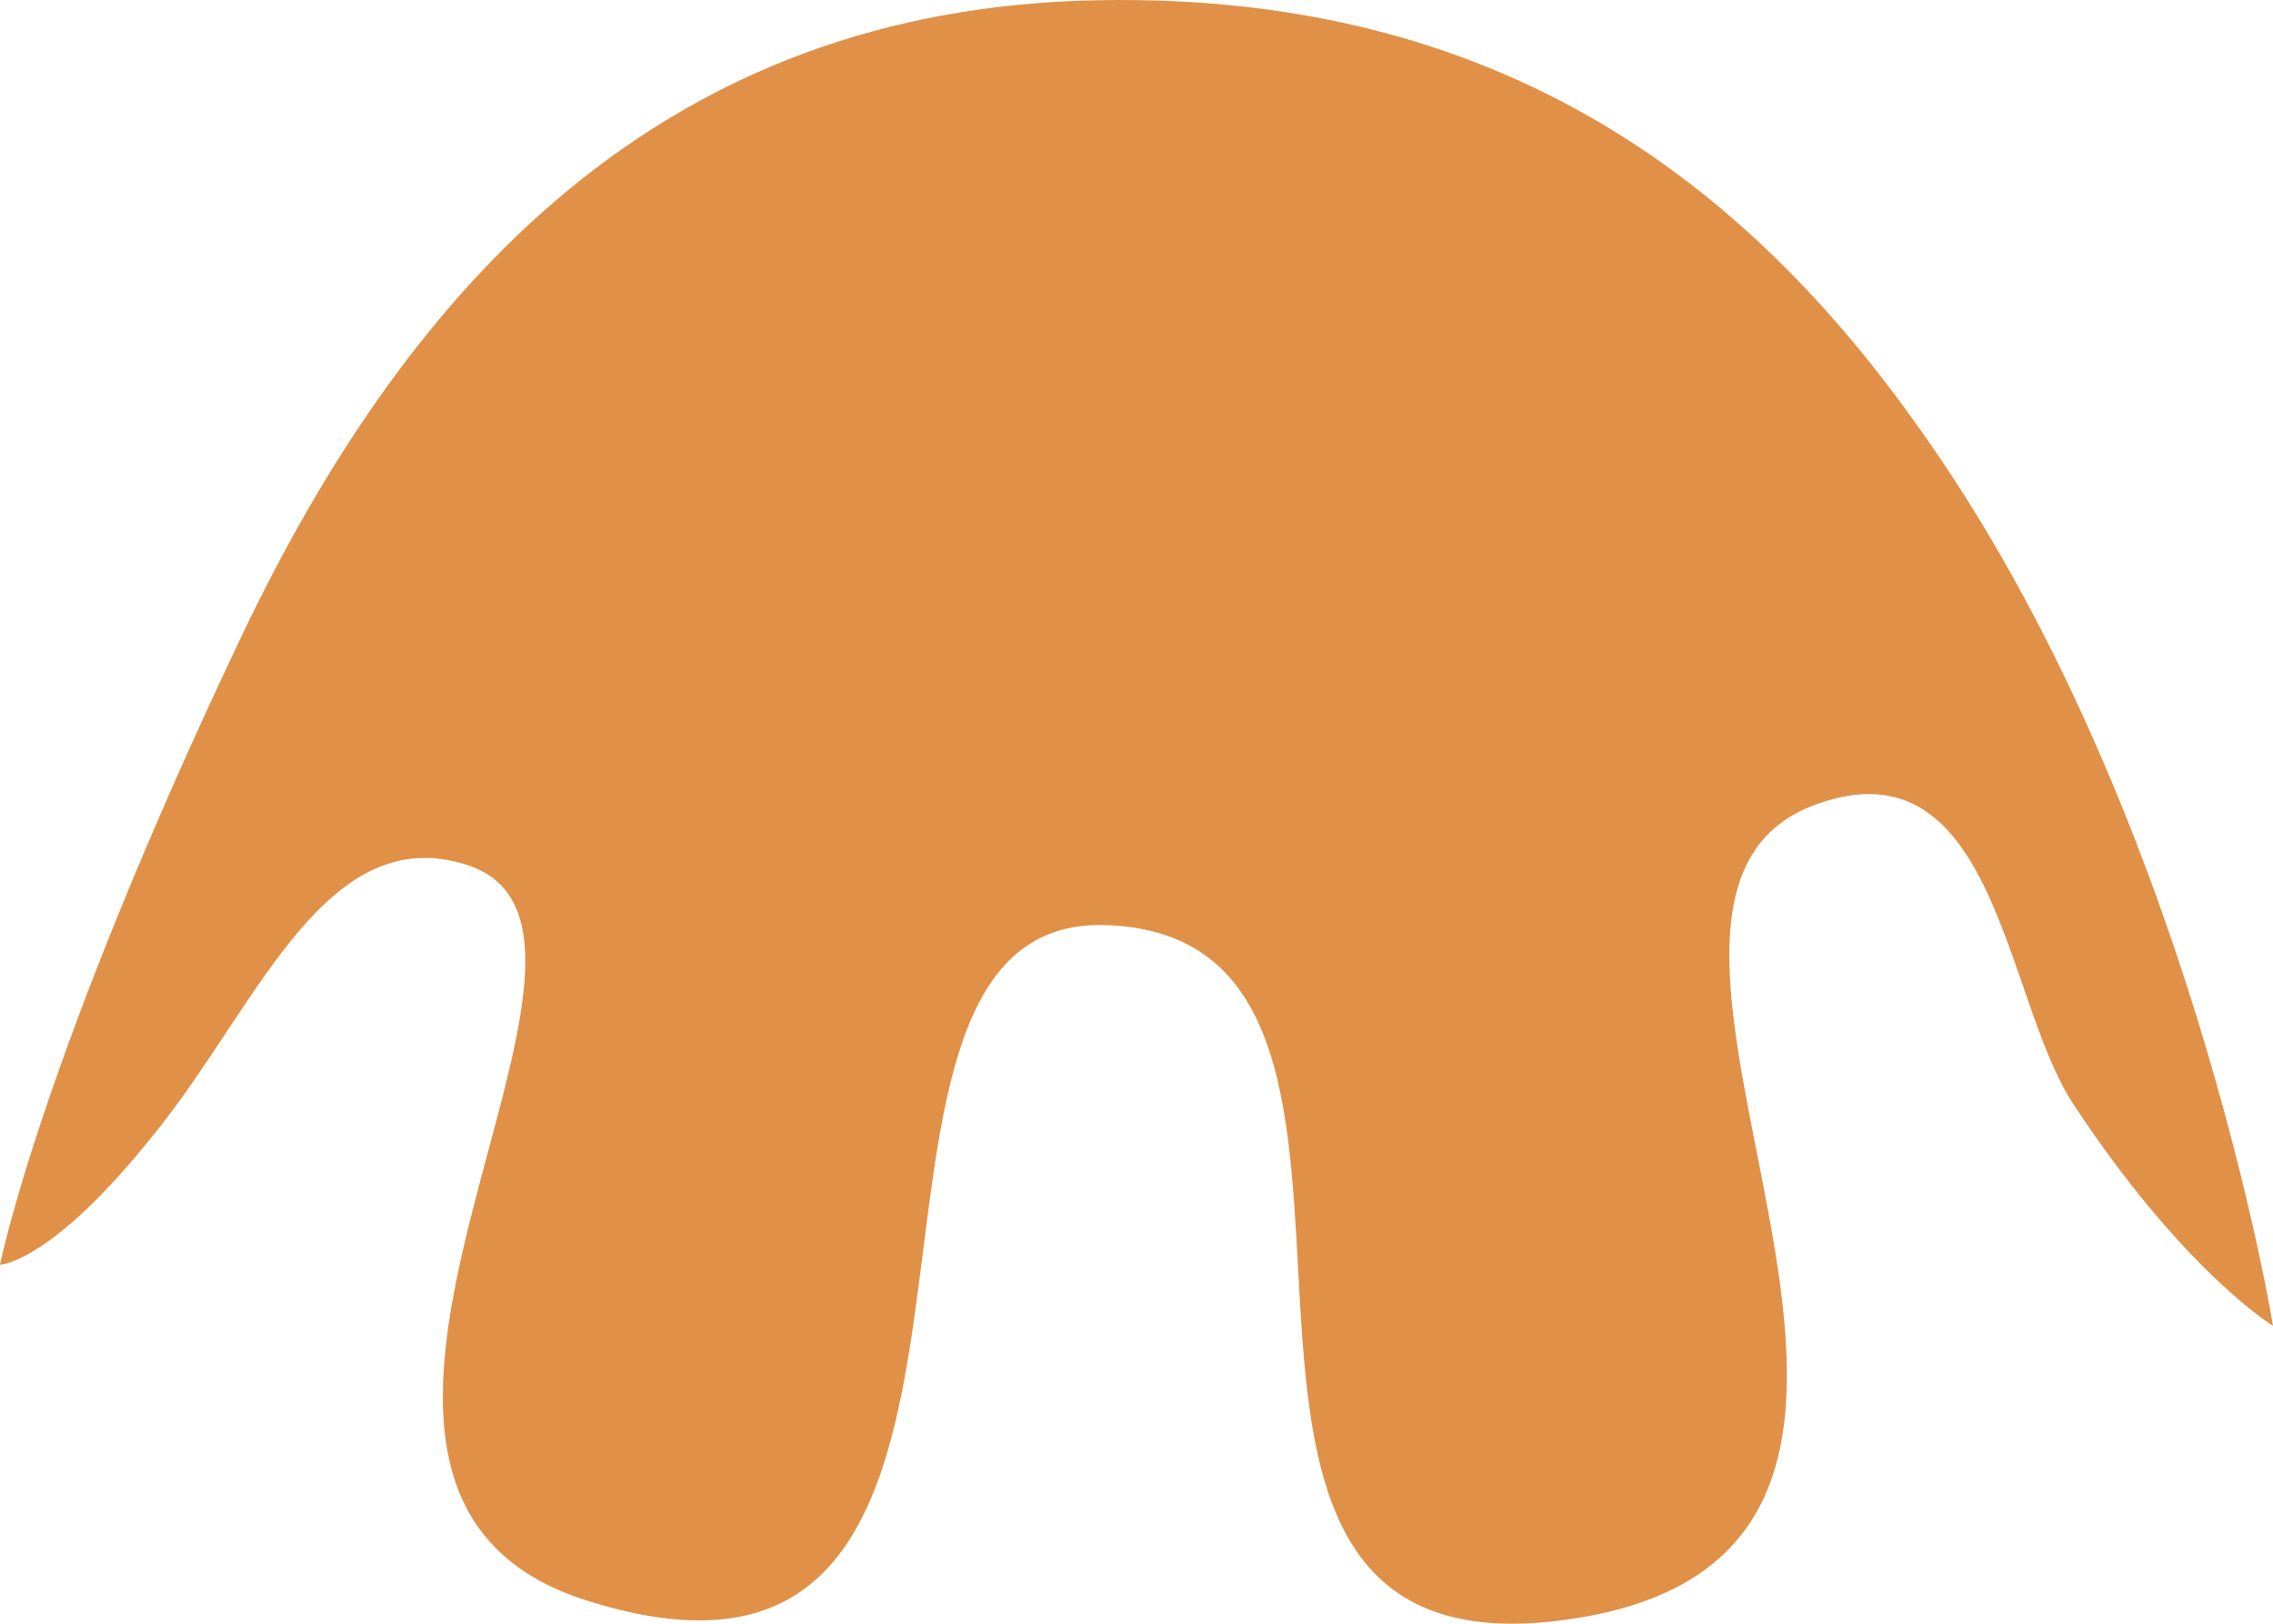 <svg width="21" height="15" viewBox="0 0 21 15" fill="none" xmlns="http://www.w3.org/2000/svg">
<path d="M10.153 0.002C6.131 0.07 3.79 2.611 2.232 5.876C0.381 9.767 0 11.683 0 11.683C0 11.683 0.504 11.675 1.531 10.34C2.409 9.202 3.042 7.588 4.308 7.988C6.247 8.598 2.13 13.734 5.41 14.782C10.058 16.267 7.254 8.44 10.221 8.546C13.671 8.666 10.085 15.717 14.617 14.94C18.863 14.209 14.263 8.334 16.781 7.43C18.434 6.834 18.516 9.217 19.149 10.19C20.17 11.743 21 12.248 21 12.248C21 12.248 20.224 7.452 17.74 3.968C16.162 1.729 13.896 -0.066 10.153 0.002Z" fill="#E09147"/>
</svg>
